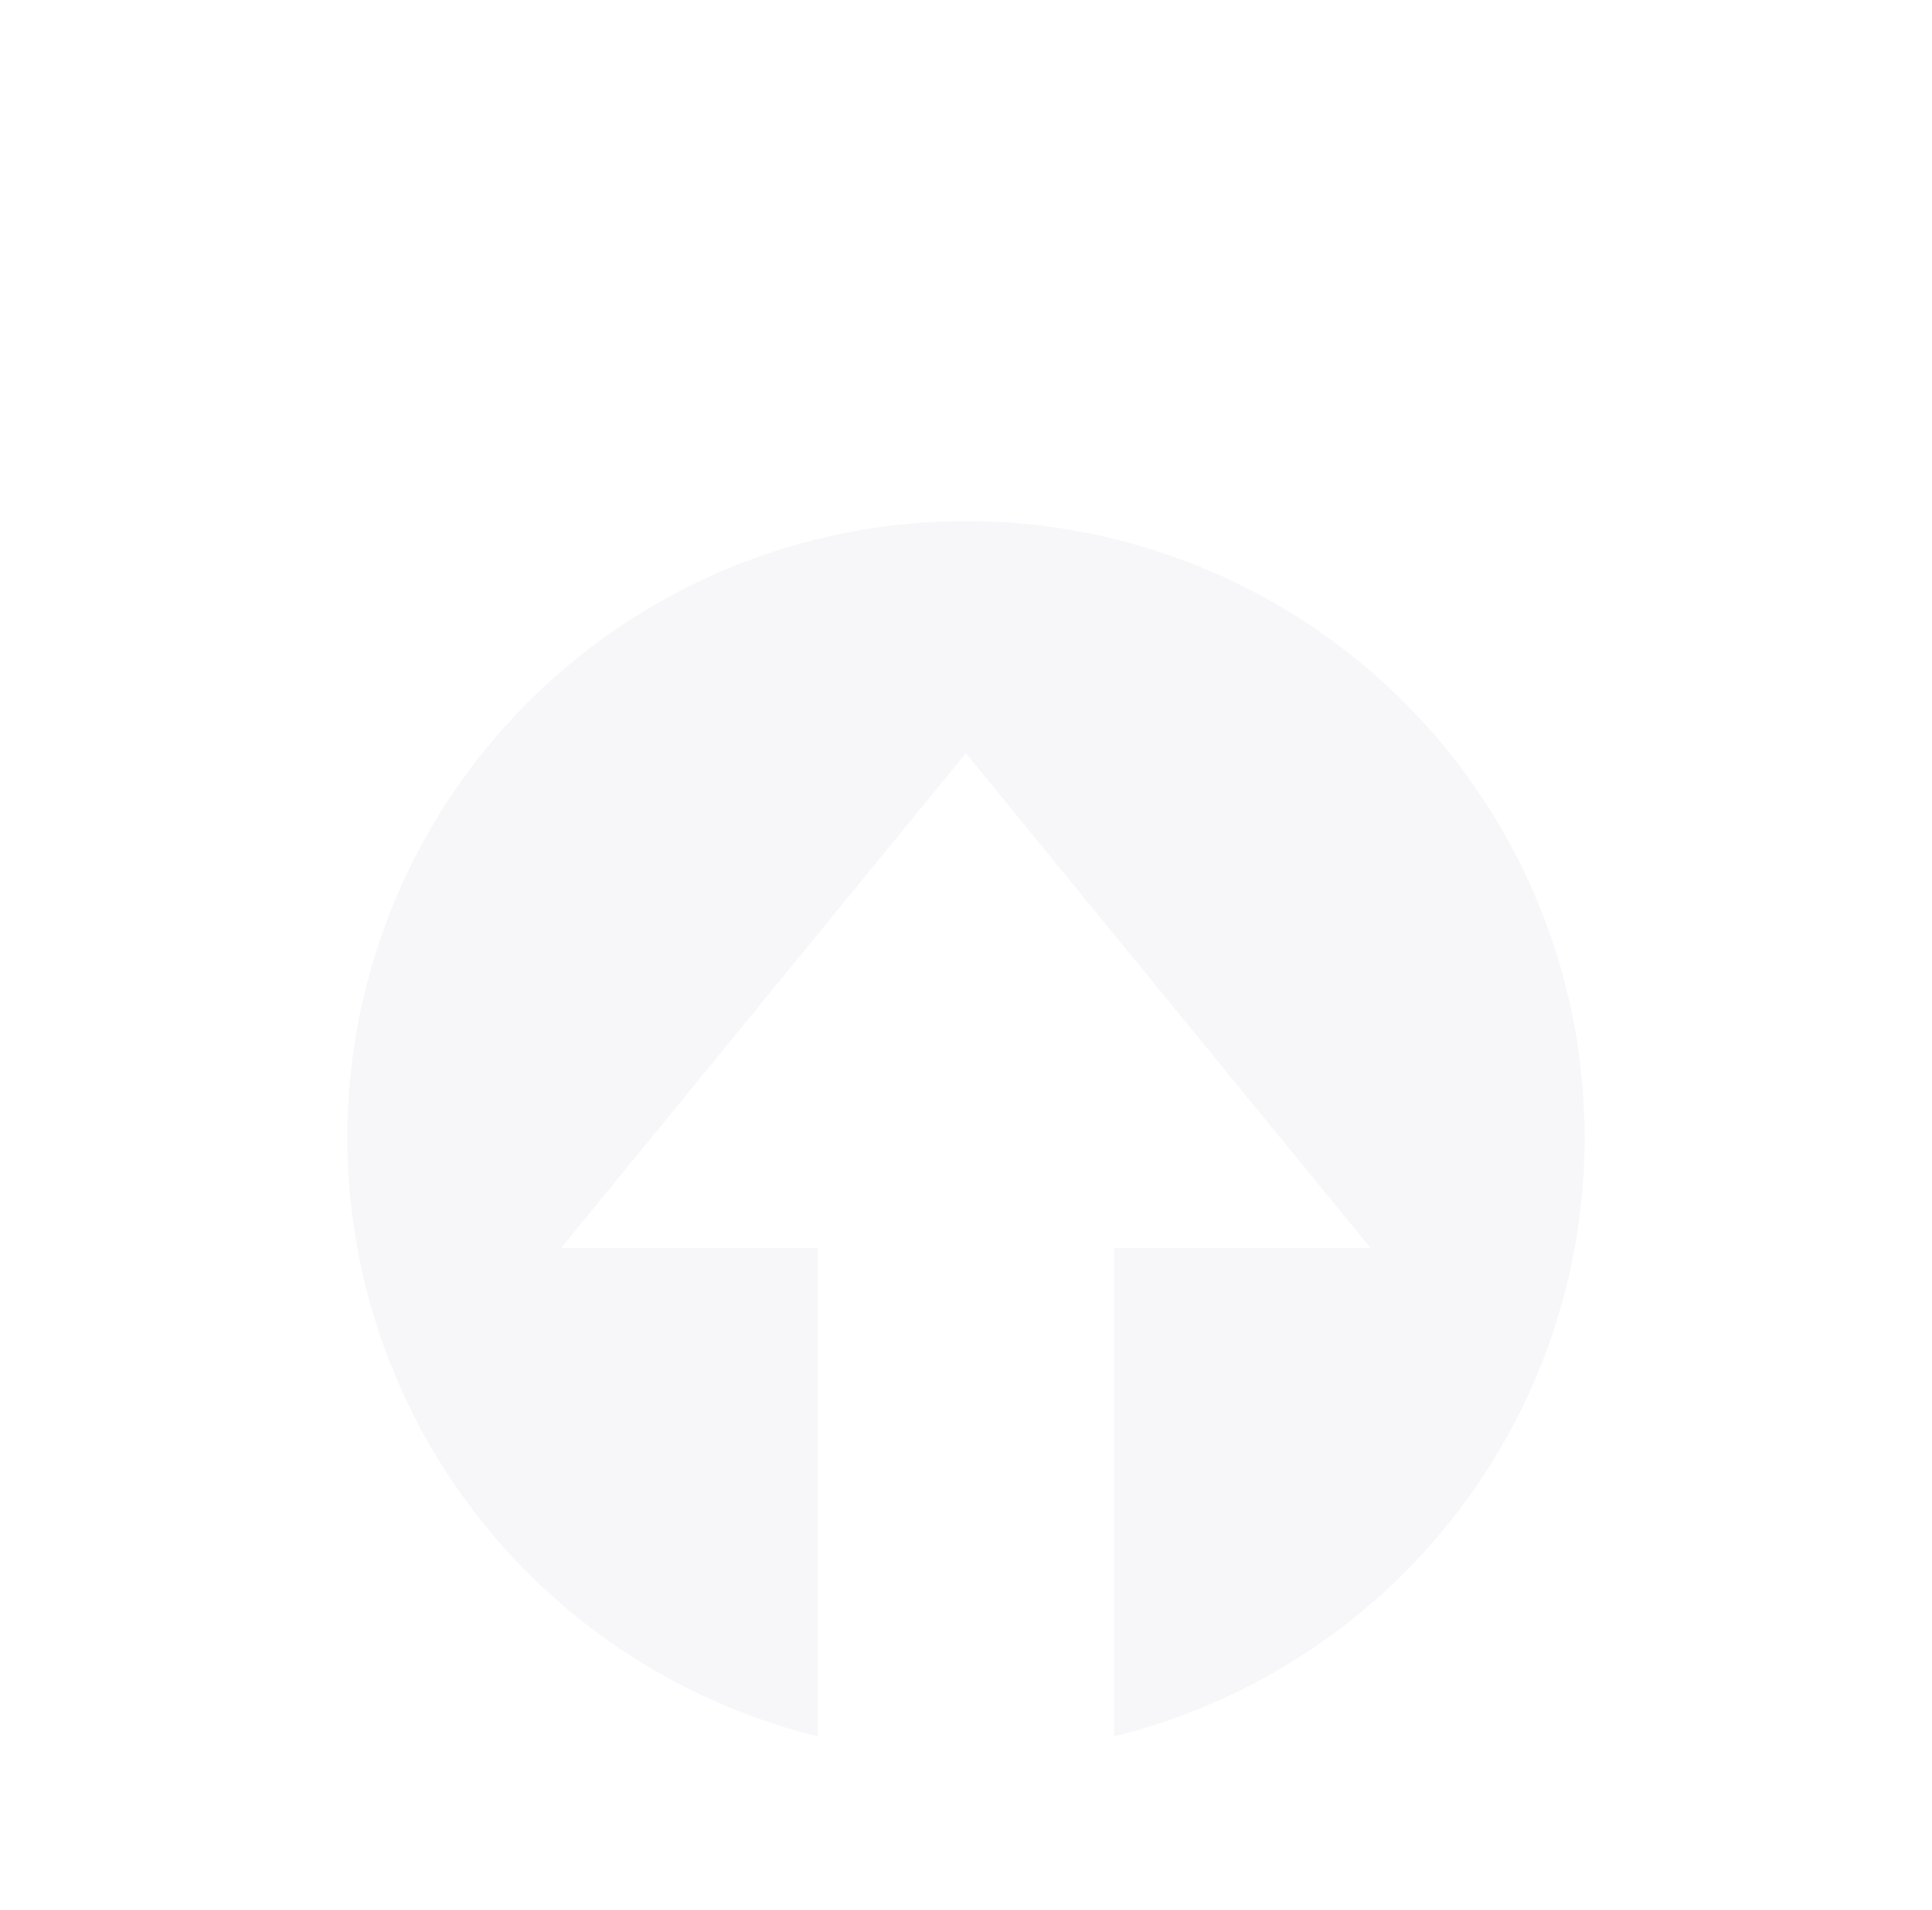 <svg width="89" height="88" viewBox="0 0 89 88" fill="none" xmlns="http://www.w3.org/2000/svg">
<g clip-path="url(#clip0_201_139)" filter="url(#filter0_dd_201_139)">
<path d="M37.666 64L37.666 41.5L25.849 41.5L44.492 18.708L63.134 41.5L51.333 41.5L51.333 64C58.093 62.336 64.007 58.262 67.96 52.549C71.914 46.835 73.632 39.877 72.791 32.986C71.95 26.096 68.608 19.751 63.396 15.149C58.184 10.547 51.462 8.007 44.5 8.007C37.537 8.007 30.815 10.547 25.603 15.149C20.391 19.751 17.049 26.096 16.208 32.986C15.367 39.877 17.086 46.835 21.039 52.549C24.992 58.262 30.906 62.336 37.666 64Z" fill="#F7F7FA"/>
</g>
<defs>
<filter id="filter0_dd_201_139" x="0" y="0" width="89" height="88" filterUnits="userSpaceOnUse" color-interpolation-filters="sRGB">
<feFlood flood-opacity="0" result="BackgroundImageFix"/>
<feColorMatrix in="SourceAlpha" type="matrix" values="0 0 0 0 0 0 0 0 0 0 0 0 0 0 0 0 0 0 127 0" result="hardAlpha"/>
<feOffset dy="8"/>
<feGaussianBlur stdDeviation="8"/>
<feColorMatrix type="matrix" values="0 0 0 0 0.196 0 0 0 0 0.196 0 0 0 0 0.279 0 0 0 0.06 0"/>
<feBlend mode="multiply" in2="BackgroundImageFix" result="effect1_dropShadow_201_139"/>
<feColorMatrix in="SourceAlpha" type="matrix" values="0 0 0 0 0 0 0 0 0 0 0 0 0 0 0 0 0 0 127 0" result="hardAlpha"/>
<feOffset dy="8"/>
<feGaussianBlur stdDeviation="4"/>
<feColorMatrix type="matrix" values="0 0 0 0 0.196 0 0 0 0 0.196 0 0 0 0 0.279 0 0 0 0.08 0"/>
<feBlend mode="multiply" in2="effect1_dropShadow_201_139" result="effect2_dropShadow_201_139"/>
<feBlend mode="normal" in="SourceGraphic" in2="effect2_dropShadow_201_139" result="shape"/>
</filter>
<clipPath id="clip0_201_139">
<rect width="56" height="57" fill="white" transform="translate(16 64) rotate(-90)"/>
</clipPath>
</defs>
</svg>
